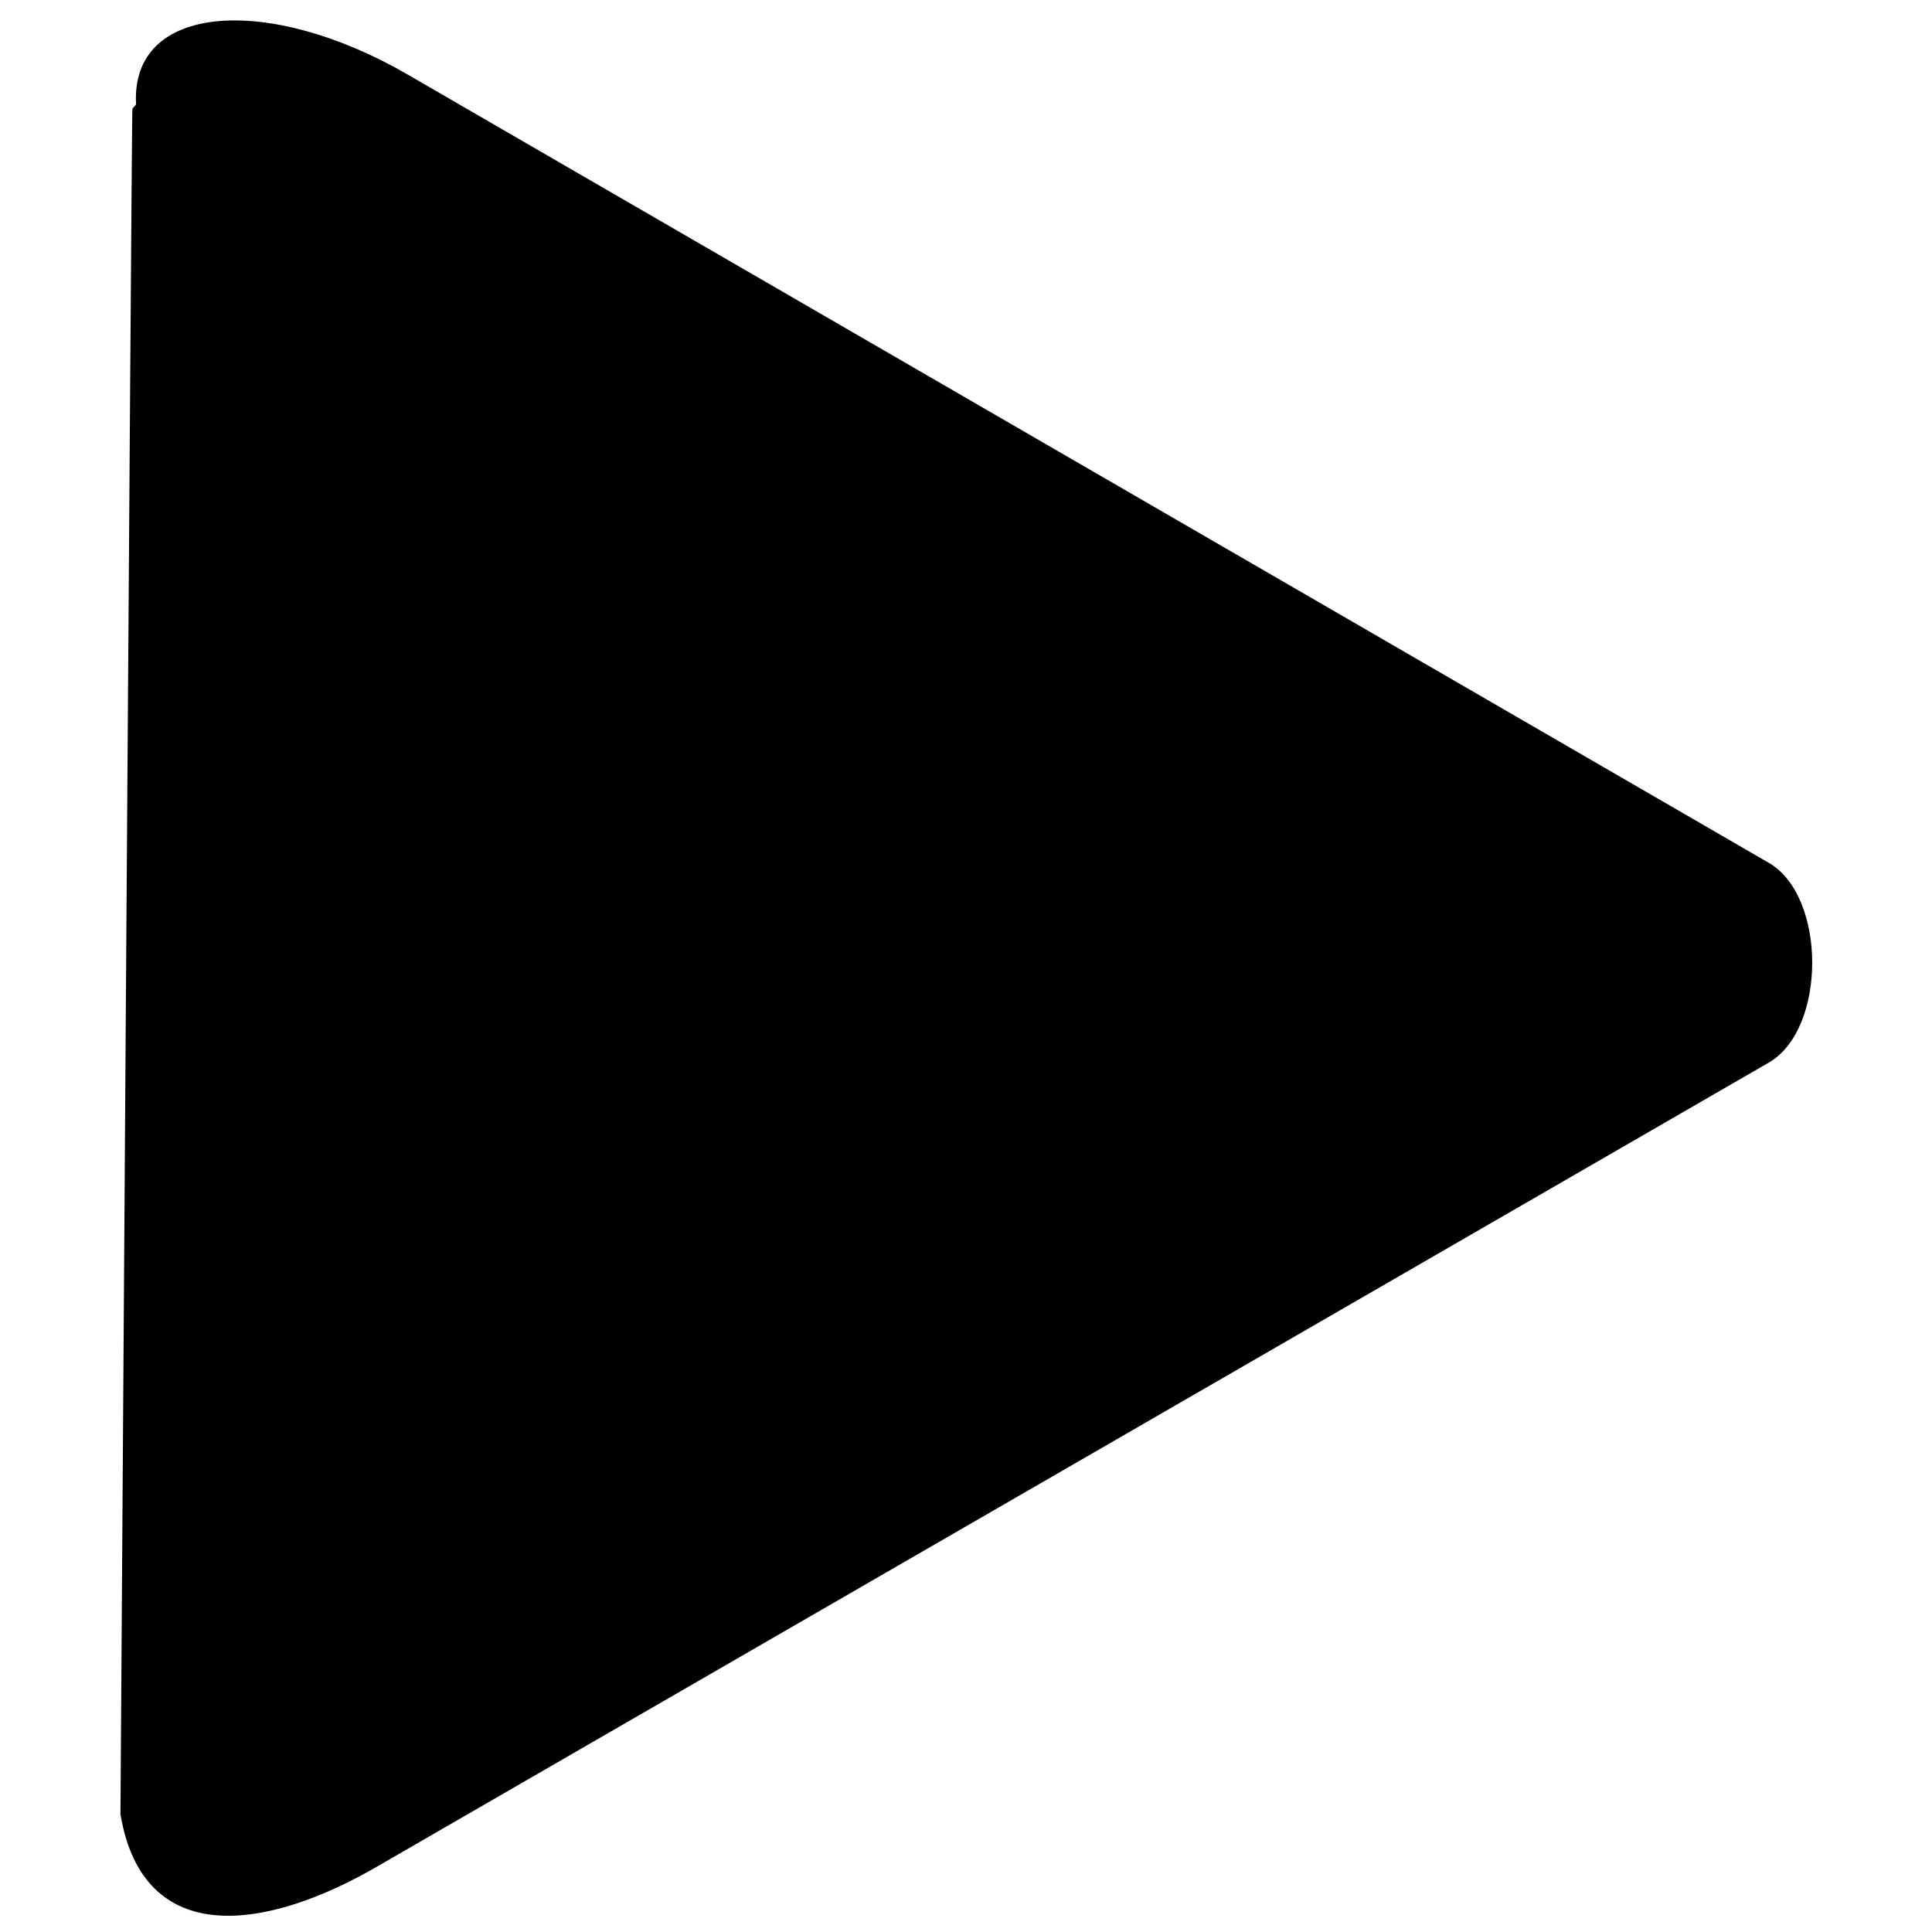 <?xml version="1.0" encoding="UTF-8" standalone="no"?>
<svg
   xml:space="preserve"
   width="100"
   height="100"
   version="1.1"
   viewBox="0 0 100 100"
   id="playlistBooster-btn-play"
   xmlns="http://www.w3.org/2000/svg"
   xmlns:svg="http://www.w3.org/2000/svg"><defs
   id="defs1" />
 <g
   id="gPlay"
   transform="matrix(38.448,0,0,38.448,-1019.712,-1695.959)"
   style="stroke-width:0.026">
  
 <path
   d="m 26.7,44.259 c -8.44e-4,0.001 -0.016,2.294 -0.016,2.294 0.031,0.183 0.198,0.156 0.346,0.07 l 1.873,-1.082 c 0.078,-0.045 0.078,-0.224 0,-0.269 l -1.832,-1.061 c -0.188,-0.109 -0.373,-0.096 -0.366,0.039 1.66e-4,0.003 -0.005,0.005 -0.005,0.008 z"
   id="playButton"
   fill="#000000"
   fill-opacity="1"
   style="stroke-width:0.026" /></g>
</svg>
